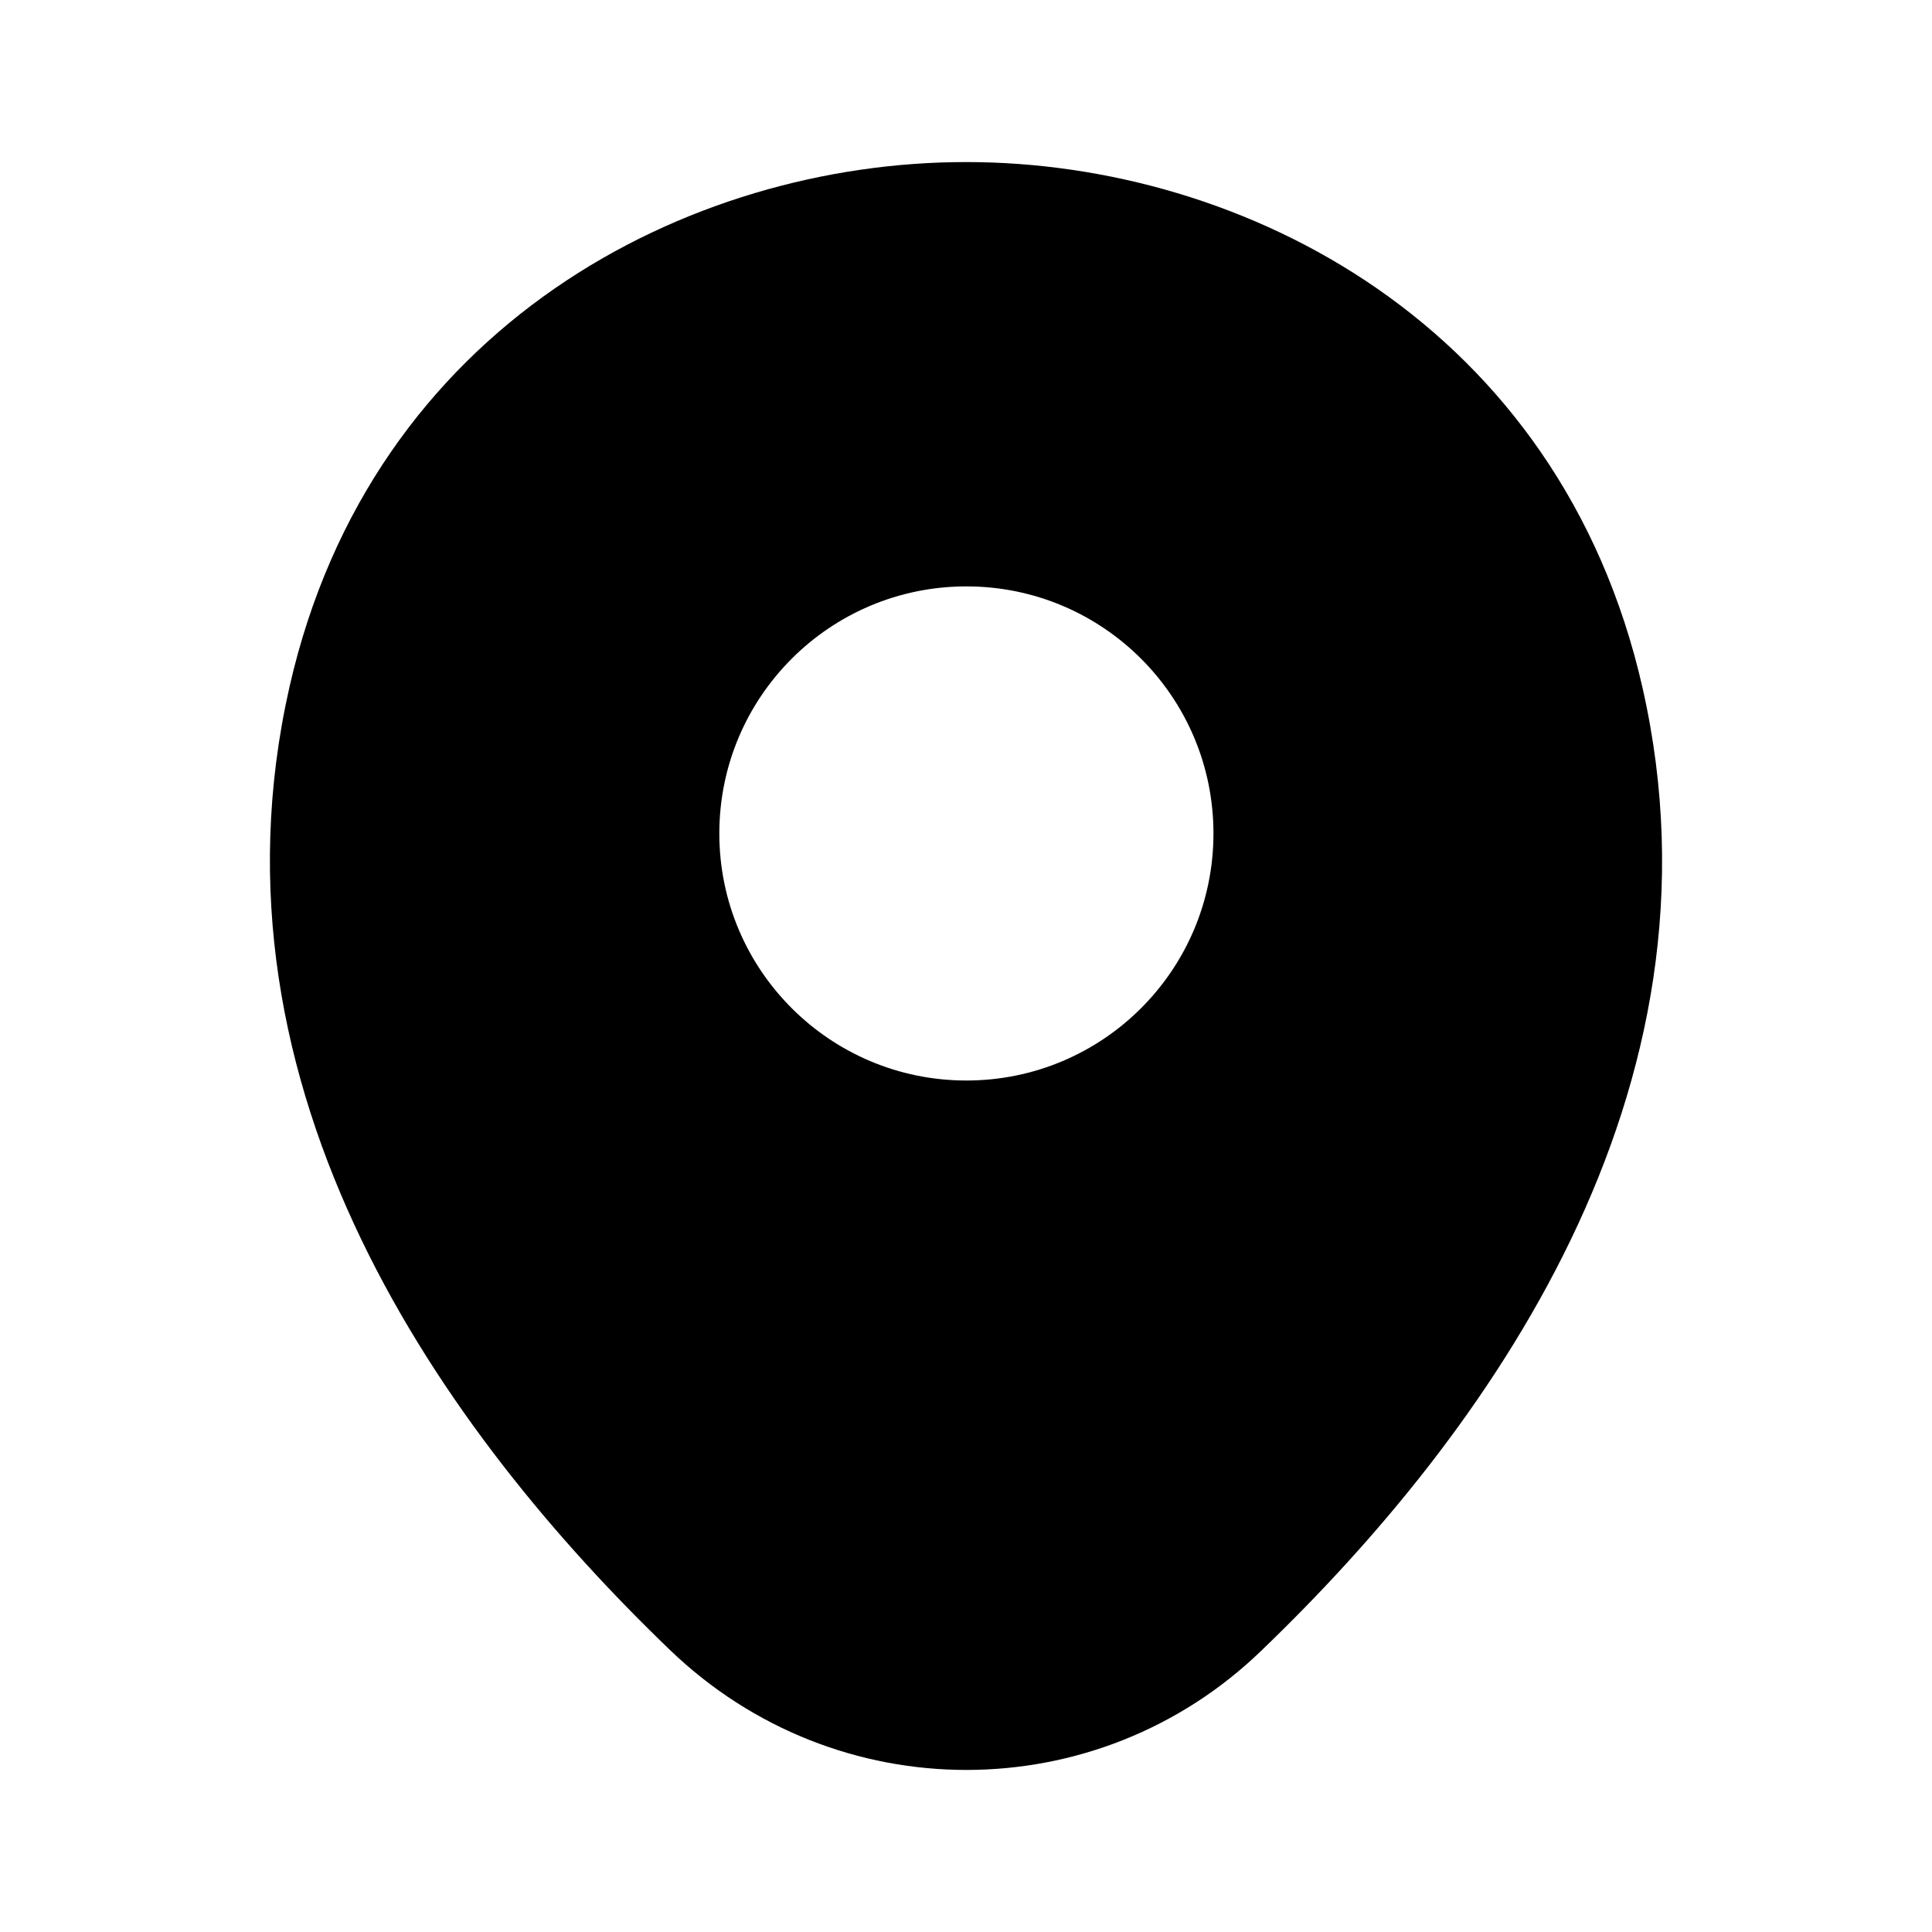 <svg
  width="280mm"
  height="280mm"
  viewBox="0 0 280 280"
  version="1.1"
  id="svg1"
  xml:space="preserve"
  xmlns="http://www.w3.org/2000/svg"
>
  <defs id="defs1">
    <path
      id="cross-a"
      d="m 0.293,1.707 c -0.391,-0.391 -0.391,-1.024 0,-1.414 0.391,-0.391 1.024,-0.391 1.414,0 l 8,8 c 0.391,0.391 0.391,1.024 0,1.414 -0.391,0.391 -1.024,0.391 -1.414,0 z"
    />
    <path
      id="cross-c"
      d="M 3.586,5 0.293,1.707 c -0.391,-0.391 -0.391,-1.024 0,-1.414 0.391,-0.391 1.024,-0.391 1.414,0 L 5,3.586 8.293,0.293 c 0.391,-0.391 1.024,-0.391 1.414,0 0.391,0.391 0.391,1.024 0,1.414 L 6.414,5 9.707,8.293 c 0.391,0.391 0.391,1.024 0,1.414 -0.391,0.391 -1.024,0.391 -1.414,0 L 5,6.414 1.707,9.707 c -0.391,0.391 -1.024,0.391 -1.414,0 -0.391,-0.391 -0.391,-1.024 0,-1.414 z"
    />
    <filter
      style="color-interpolation-filters:sRGB"
      id="filter1"
      x="-0.052"
      y="-0.045"
      width="1.103"
      height="1.09"
    >
      <feGaussianBlur
        stdDeviation="0.382"
        id="feGaussianBlur1"
      />
    </filter>
  </defs>
  <g
    id="layer2"
  >
    <g
      id="layer1"
      transform="translate(15.553,28.618)"
    >
      <g
        style="fill:#0072fd;fill-opacity:1"
        id="g1"
        transform="matrix(8.819,0,0,8.819,18.066,4.504)"
      >
        <path
          d="m 20.687,8.569 c -1.05,-4.62 -5.08,-6.7 -8.62,-6.7 0,0 0,0 -0.01,0 -3.53,0 -7.57,2.07 -8.62,6.69 -1.17,5.16 1.99,9.53 4.85,12.28 1.06,1.02 2.42,1.53 3.78,1.53 1.36,0 2.72,-0.51 3.77,-1.53 2.86,-2.75 6.02,-7.11 4.85,-12.27 z m -8.62,5.01 c -1.74,0 -3.15,-1.41 -3.15,-3.15 0,-1.74 1.41,-3.15 3.15,-3.15 1.74,0 3.15,1.41 3.15,3.15 0,1.74 -1.41,3.15 -3.15,3.15 z"
          fill="#292d32"
          id="path1-0"
          style="display:none;fill:#000000;fill-opacity:0.598;filter:url(#filter1)"
        />
      </g>
      <path
        d="M 222.488,71.029 C 210.553,18.513 164.744,-5.13 124.504,-5.13 c 0,0 0,0 -0.114,0 -40.126,0 -86.049,23.53 -97.984,76.046 -13.299,58.654 22.62,108.328 55.13,139.587 12.049,11.594 27.509,17.392 42.968,17.392 15.459,0 30.918,-5.797 42.854,-17.392 32.51,-31.259 68.43,-80.82 55.13,-139.474 z m -97.984,56.949 c -19.779,0 -35.807,-16.028 -35.807,-35.806 0,-19.779 16.028,-35.806 35.807,-35.806 19.779,0 35.806,16.028 35.806,35.806 0,19.779 -16.028,35.806 -35.806,35.806 z"
        id="path1"
        style="display:inline;fill-opacity:1;stroke-width:11.367"
      />
      <g
        id="g1-1"
        transform="matrix(1.124,0,0,1.124,61.553,43.537)"
        style="fill:"
      >
        <path
          d="m -8.22,49.457 a 4.458,4.458 0 0 1 4.662,4.244 C -2.147,83.782 23.473,107.106 53.553,105.695 a 4.458,4.458 0 0 1 0.418,8.906 63.479,63.479 0 0 1 -66.435,-60.482 4.458,4.458 0 0 1 4.244,-4.662 z"
          id="path1-05-2"
          style="display:none;overflow:hidden;fill:;stroke-width:0.111"
          transform="translate(-1.0500396e-6)"
        />
        <path
          d="m 11.086,48.997 a 4.494,4.494 0 0 1 4.751,4.222 c 1.156,19.607 18.049,34.618 37.655,33.461 a 4.494,4.494 0 0 1 0.529,8.972 A 44.575,44.575 0 0 1 6.864,53.747 4.494,4.494 0 0 1 11.086,48.997 Z"
          id="path2-3"
          style="display:none;overflow:hidden;fill:;stroke-width:0.112"
        />
        <path
          d="M 777,817 A 40,40 0 0 1 737,777 C 737,506.81 517.19,287 247,287 a 40,40 0 0 1 0,-80 569.56,569.56 0 0 1 570,570 40,40 0 0 1 -40,40 z"
          id="path1-05"
          style="display:none;overflow:hidden;fill:"
          transform="matrix(0.112,0,0,0.112,25.461,-38.179)"
        />
        <path
          d="m 604.05,817 a 40,40 0 0 1 -40,-40 C 564.05,602.18 421.82,459.95 247,459.95 a 40,40 0 0 1 0,-80 396.76,396.76 0 0 1 397.05,397.05 40,40 0 0 1 -40,40 z"
          id="path2"
          style="display:none;overflow:hidden;fill:"
          transform="matrix(0.112,0,0,0.112,25.461,-38.179)"
        />
        <path
          d="M 2,9.137 C 2,14 6.019,16.591 8.962,18.911 10,19.729 11,20.5 12,20.5 c 1,0 2,-0.771 3.038,-1.589 C 17.981,16.591 22,14 22,9.137 22,4.274 16.5,0.825 12,5.501 7.5,0.825 2,4.274 2,9.137 Z"
          fill="#1c274c"
          id="path1-6"
          style="display:none;fill:#0072fd;fill-opacity:1"
          transform="matrix(1.987,-0.9,0.9,1.987,26.109,48.461)"
        />
        <path
          style="display:none;fill:#0072fd;fill-opacity:1"
          d="m 37.029,26.071 -4.617,-4.617 c -1.345,-1.345 -1.345,-3.525 0,-4.87 l 4.617,-4.617 c 1.345,-1.345 1.345,-3.525 0,-4.87 L 30.941,1.009 c -1.345,-1.345 -3.525,-1.345 -4.87,0 l -4.617,4.617 c -1.345,1.345 -3.525,1.345 -4.87,0 L 11.967,1.009 c -1.345,-1.345 -3.525,-1.345 -4.87,0 L 1.009,7.097 c -1.345,1.345 -1.345,3.525 0,4.87 l 4.617,4.617 c 1.345,1.345 1.345,3.525 0,4.87 l -4.617,4.617 c -1.345,1.345 -1.345,3.525 0,4.87 l 6.088,6.088 c 1.345,1.345 3.525,1.345 4.87,0 l 4.617,-4.617 c 1.345,-1.345 3.525,-1.345 4.87,0 l 4.617,4.617 c 1.345,1.345 3.525,1.345 4.87,0 l 6.088,-6.088 c 1.345,-1.345 1.345,-3.525 0,-4.87 z"
          id="path1-8-8"
          transform="translate(26.37,37.7)"
        />
        <path
          style="display:none;fill:"
          d="m 37.029,26.071 -4.617,-4.617 c -1.345,-1.345 -1.345,-3.525 0,-4.87 l 4.617,-4.617 c 1.345,-1.345 1.345,-3.525 0,-4.87 L 30.941,1.009 c -1.345,-1.345 -3.525,-1.345 -4.87,0 l -4.617,4.617 c -1.345,1.345 -3.525,1.345 -4.87,0 L 11.967,1.009 c -1.345,-1.345 -3.525,-1.345 -4.87,0 L 1.009,7.097 c -1.345,1.345 -1.345,3.525 0,4.87 l 4.617,4.617 c 1.345,1.345 1.345,3.525 0,4.87 l -4.617,4.617 c -1.345,1.345 -1.345,3.525 0,4.87 l 6.088,6.088 c 1.345,1.345 3.525,1.345 4.87,0 l 4.617,-4.617 c 1.345,-1.345 3.525,-1.345 4.87,0 l 4.617,4.617 c 1.345,1.345 3.525,1.345 4.87,0 l 6.088,-6.088 c 1.345,-1.345 1.345,-3.525 0,-4.87 z"
          id="path1-8"
        />
      </g>
    </g>
  </g>
</svg>
